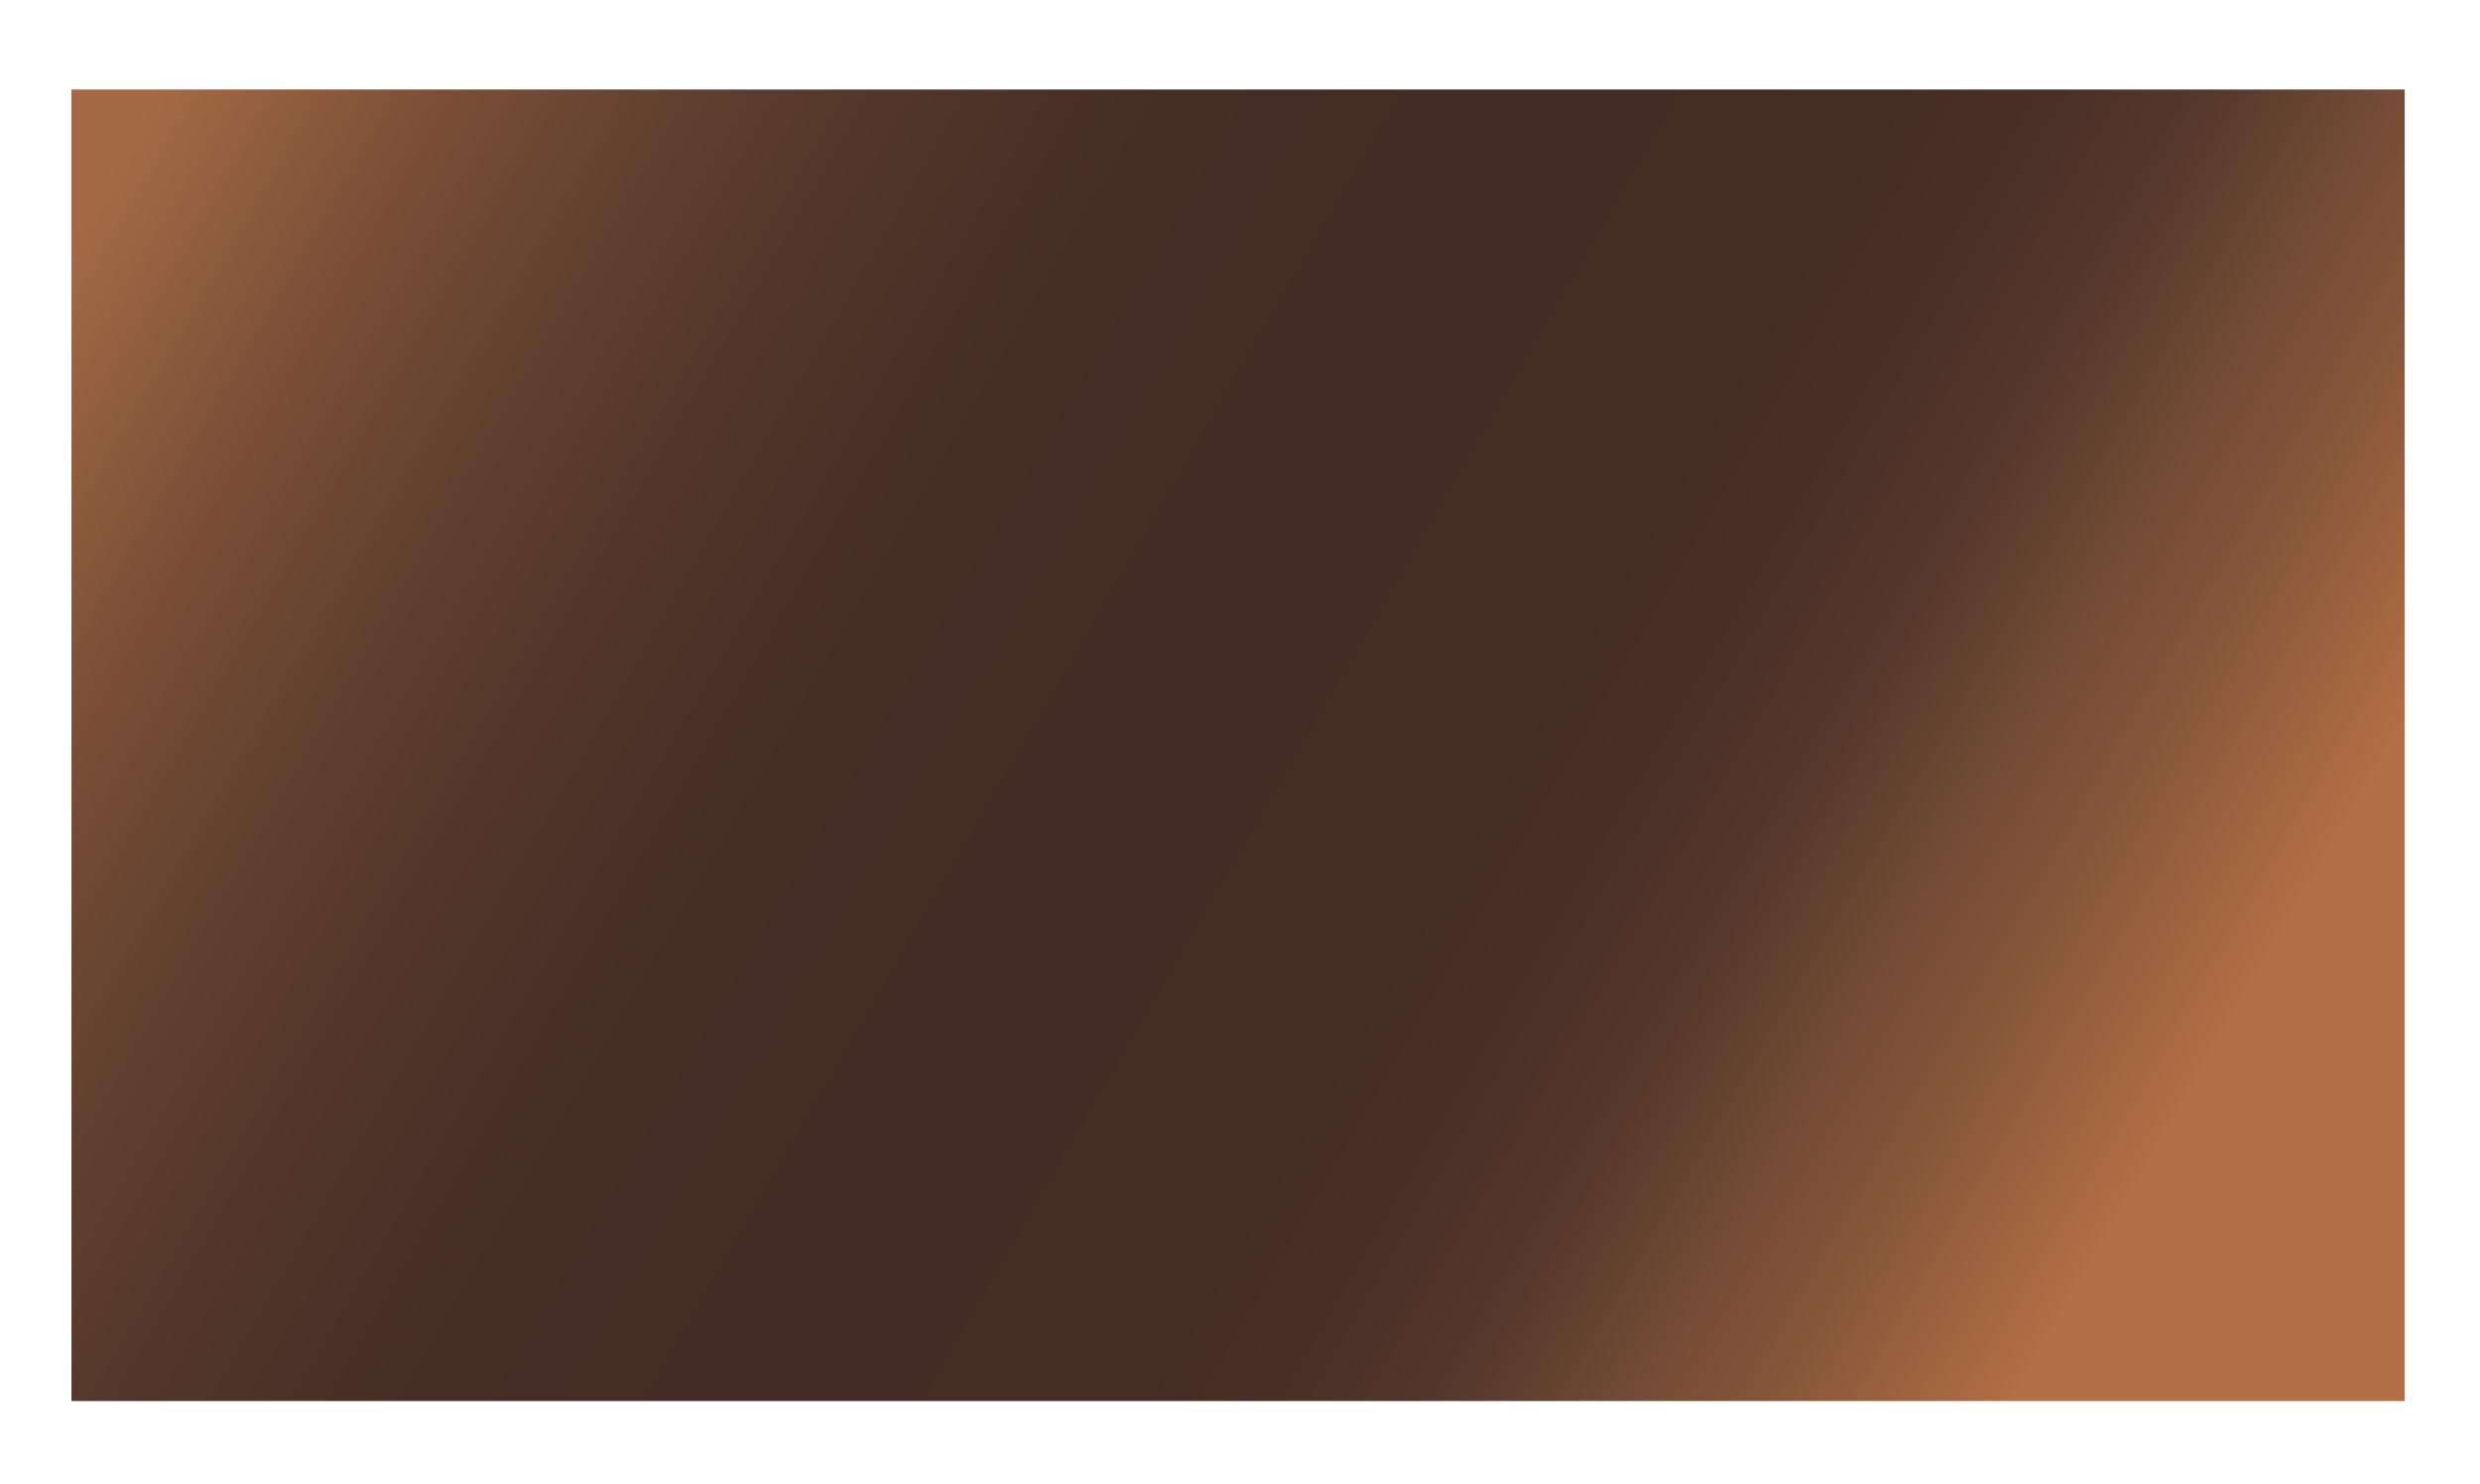 <?xml version="1.0" encoding="UTF-8"?>
<svg id="Calque_1" data-name="Calque 1" xmlns="http://www.w3.org/2000/svg" xmlns:xlink="http://www.w3.org/1999/xlink" viewBox="0 0 2720.98 1628.59">
  <defs>
    <style>
      .cls-1 {
        fill: url(#Dégradé_sans_nom_37);
        stroke-width: 0px;
      }
    </style>
    <linearGradient id="Dégradé_sans_nom_37" data-name="Dégradé sans nom 37" x1="2416.87" y1="1430.26" x2="157.61" y2="122.85" gradientUnits="userSpaceOnUse">
      <stop offset=".05" stop-color="#b36f45"/>
      <stop offset=".05" stop-color="#b26e44"/>
      <stop offset=".14" stop-color="#845539"/>
      <stop offset=".19" stop-color="#734b35"/>
      <stop offset=".21" stop-color="#694531"/>
      <stop offset=".25" stop-color="#57392c"/>
      <stop offset=".3" stop-color="#4b3128"/>
      <stop offset=".37" stop-color="#442d25"/>
      <stop offset=".52" stop-color="#422c25"/>
      <stop offset=".63" stop-color="#452e26"/>
      <stop offset=".72" stop-color="#503529"/>
      <stop offset=".81" stop-color="#62402f"/>
      <stop offset=".9" stop-color="#7c5037"/>
      <stop offset=".98" stop-color="#9c6542"/>
      <stop offset="1" stop-color="#a46a45"/>
    </linearGradient>
  </defs>
  <rect class="cls-1" x="78.38" y="98.22" width="2560" height="1439"/>
</svg>